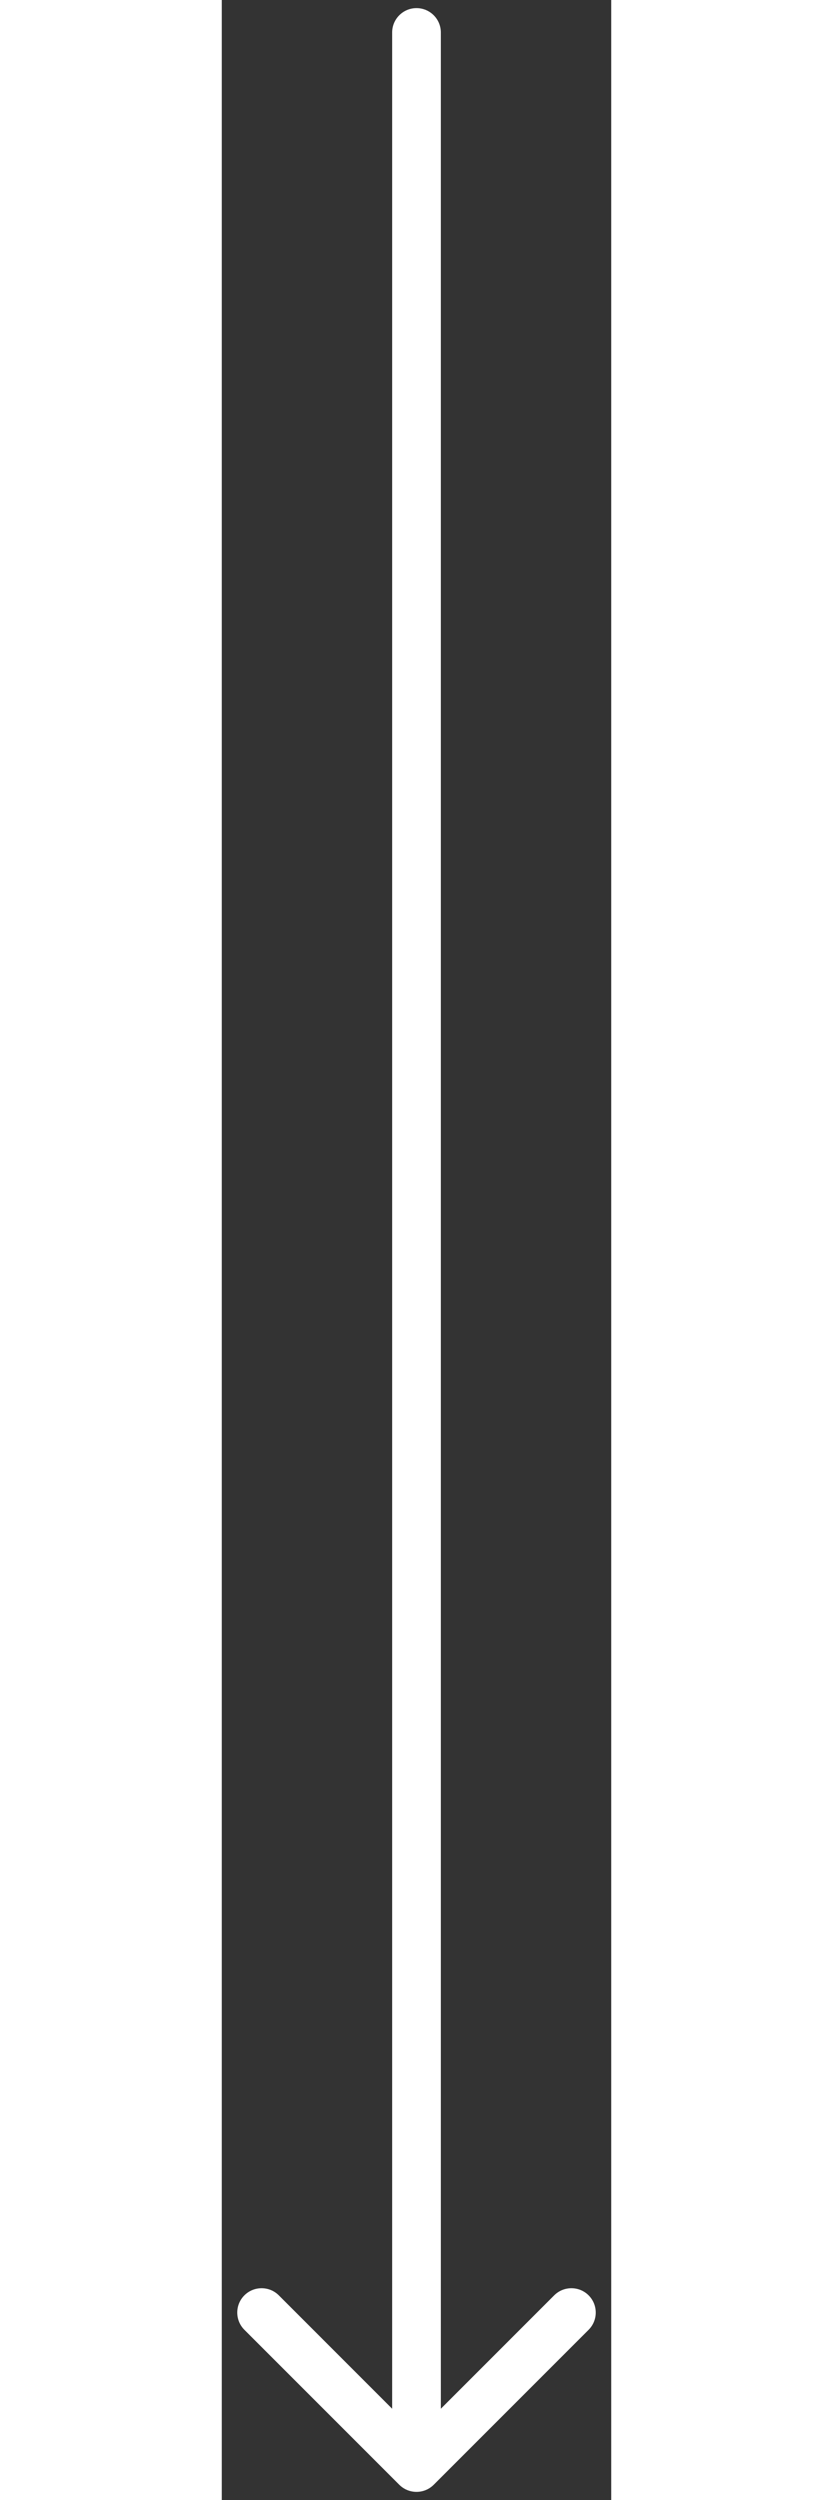 <svg width="50" height="150" viewBox="0 0 24 154" fill="none" xmlns="http://www.w3.org/2000/svg">
<rect x="0" y="0" width="24" height="154" fill="#333333" stroke="none"/>
<path d="M13.5 2C13.5 1.172 12.828 0.5 12 0.5C11.172 0.5 10.5 1.172 10.5 2H13.5ZM10.939 153.061C11.525 153.646 12.475 153.646 13.061 153.061L22.607 143.515C23.192 142.929 23.192 141.979 22.607 141.393C22.021 140.808 21.071 140.808 20.485 141.393L12 149.879L3.515 141.393C2.929 140.808 1.979 140.808 1.393 141.393C0.808 141.979 0.808 142.929 1.393 143.515L10.939 153.061ZM10.5 2L10.5 152H13.5L13.5 2H10.5Z" fill="white"/>
</svg>
